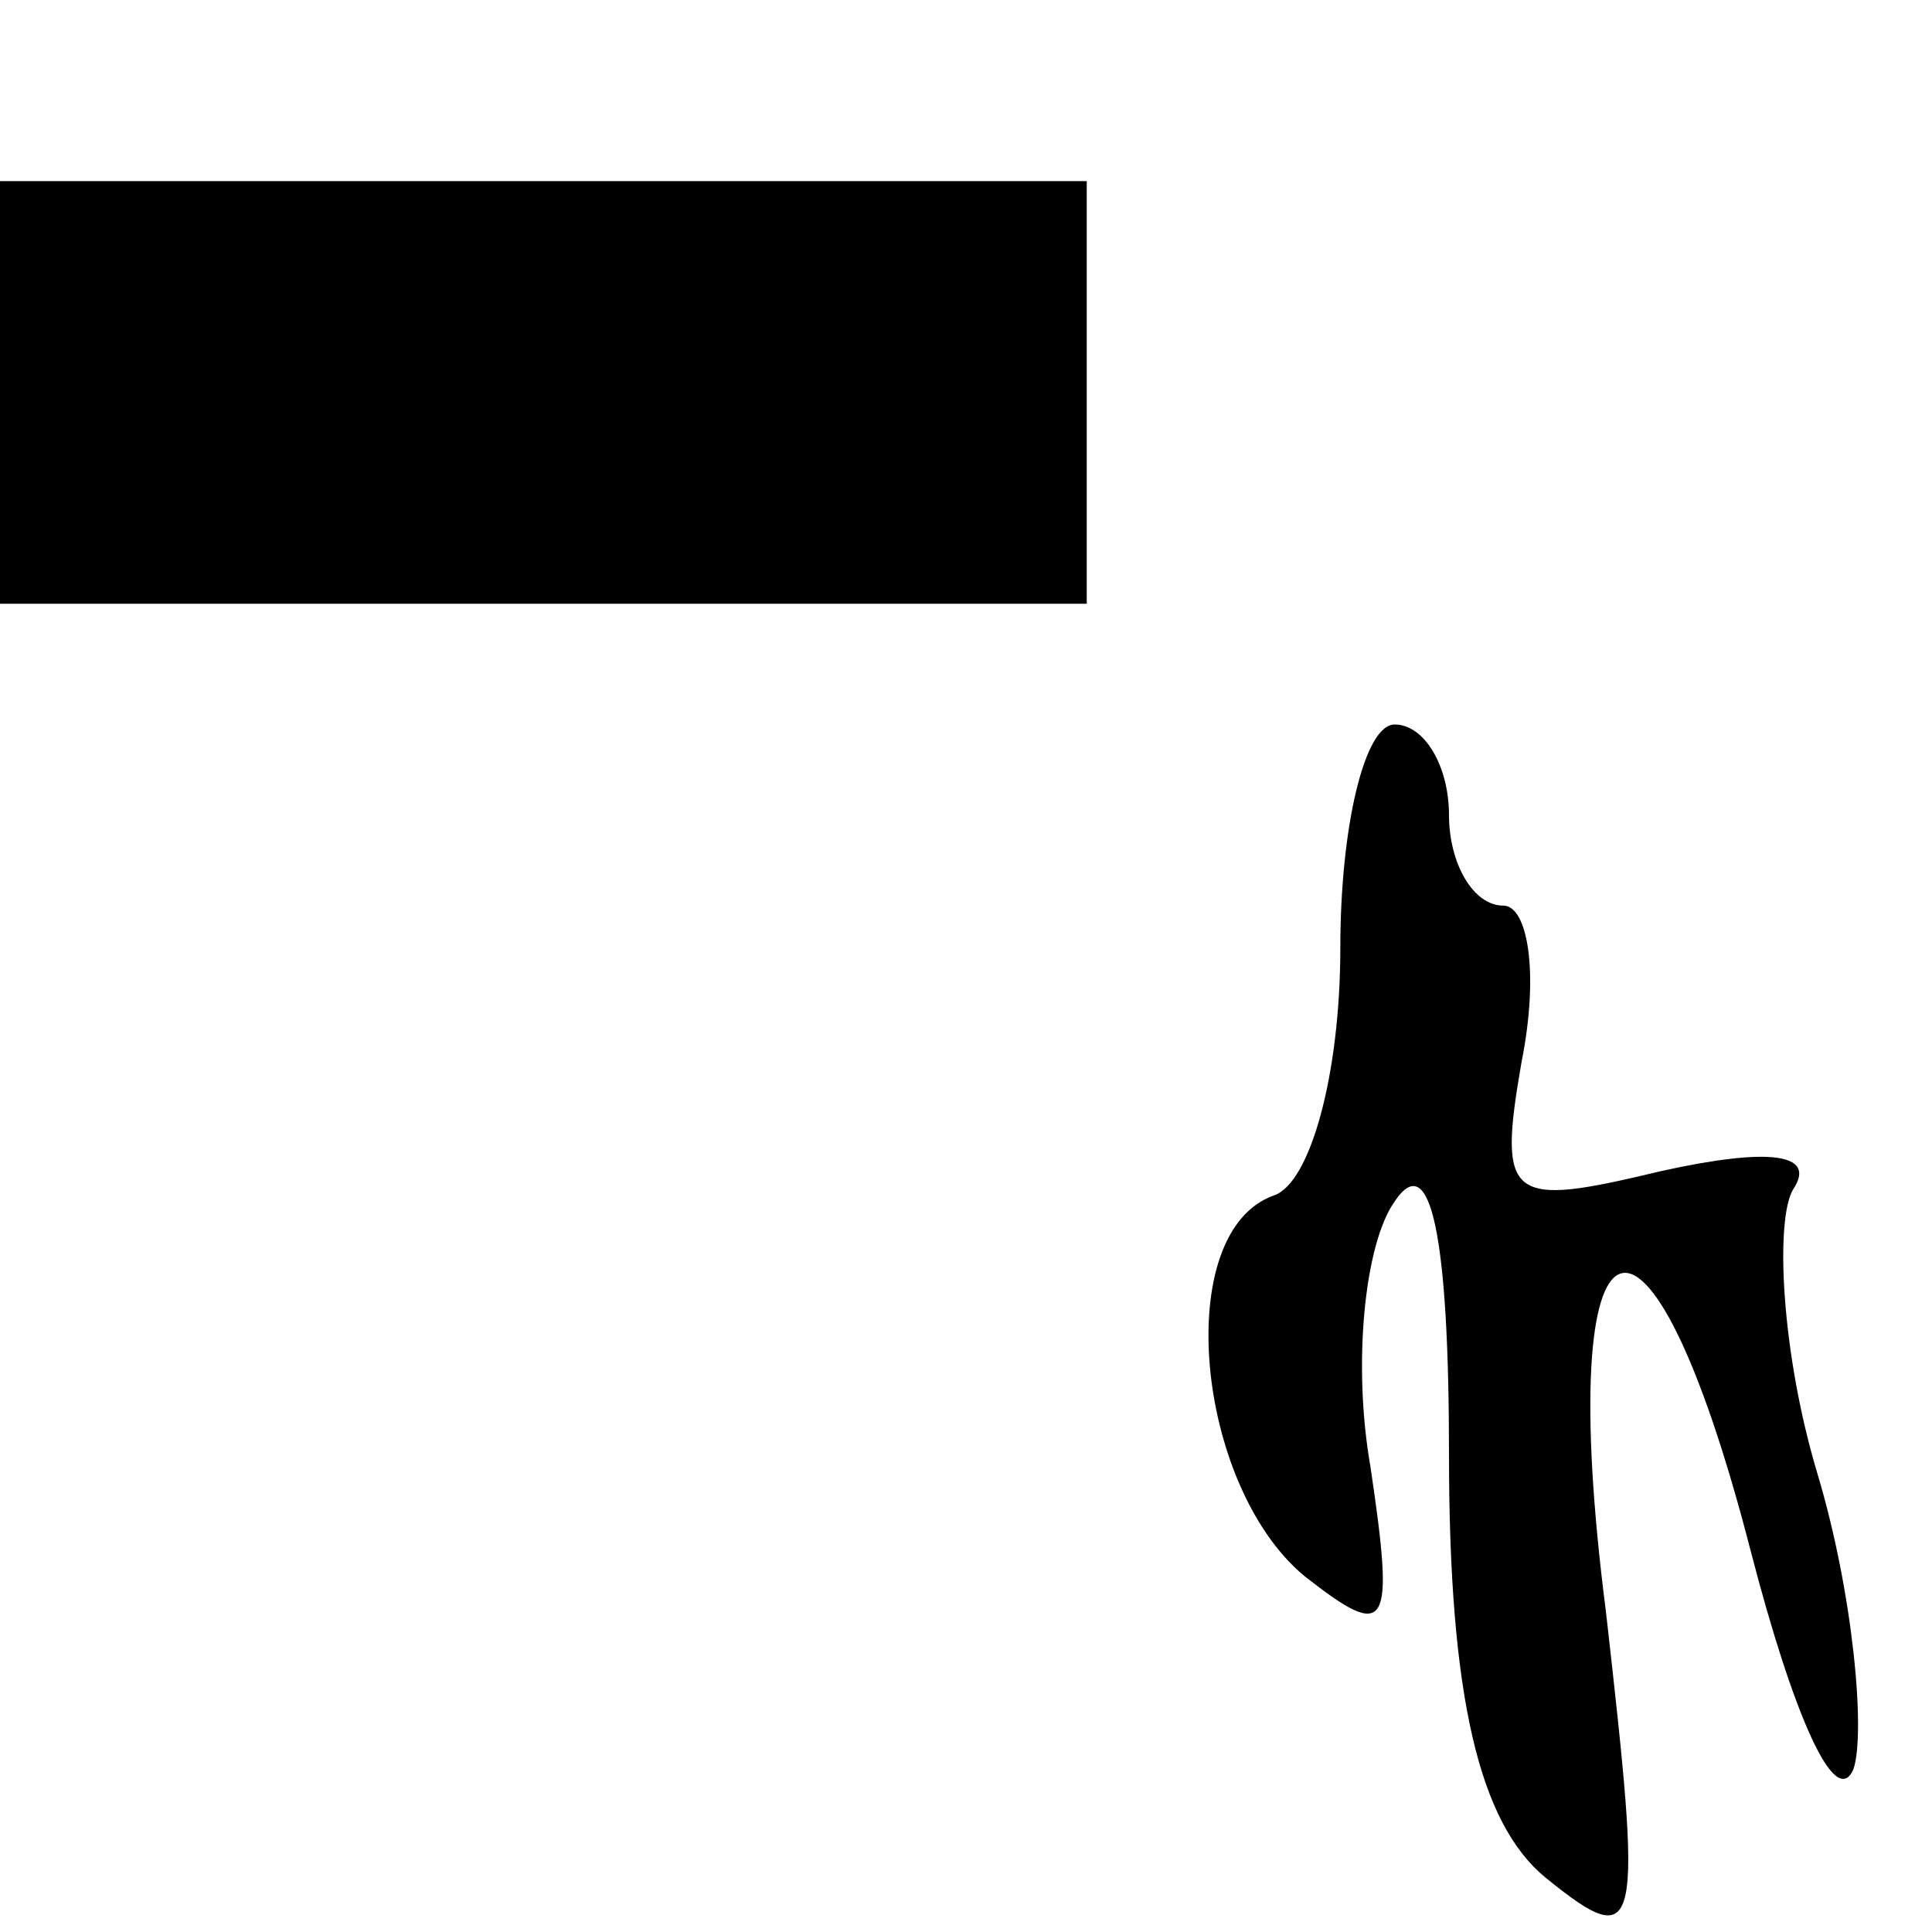 <?xml version="1.0" standalone="no"?>
<!DOCTYPE svg PUBLIC "-//W3C//DTD SVG 20010904//EN"
 "http://www.w3.org/TR/2001/REC-SVG-20010904/DTD/svg10.dtd">
<svg version="1.0" xmlns="http://www.w3.org/2000/svg"
 width="32pt" height="32pt" viewBox="0 0 32 32"
 preserveAspectRatio="xMidYMid meet">
<g transform="translate(0,32) scale(0.1,-0.1)"
fill="#000000" stroke="none">
<path fill="#000000" stroke="none" d="M0 255 l0 -35 90 0 90 0 0 35 0 35 -90
0 -90 0 0 -35z"/>
<path fill="#000000" stroke="none" d="M222 163 c0 -21 -5 -39 -11 -41 -17 -6
-13 -48 5 -63 14 -11 15 -9 11 18 -3 17 -1 37 4 44 6 9 9 -6 9 -42 0 -40 5
-61 16 -70 16 -13 16 -9 10 44 -9 70 7 76 24 10 7 -27 14 -43 17 -36 2 6 0 29
-6 49 -6 20 -7 42 -4 47 4 6 -4 7 -22 3 -25 -6 -27 -5 -23 18 3 15 1 26 -3 26
-5 0 -9 7 -9 15 0 8 -4 15 -9 15 -5 0 -9 -17 -9 -37z"/>
</g>
</svg>
